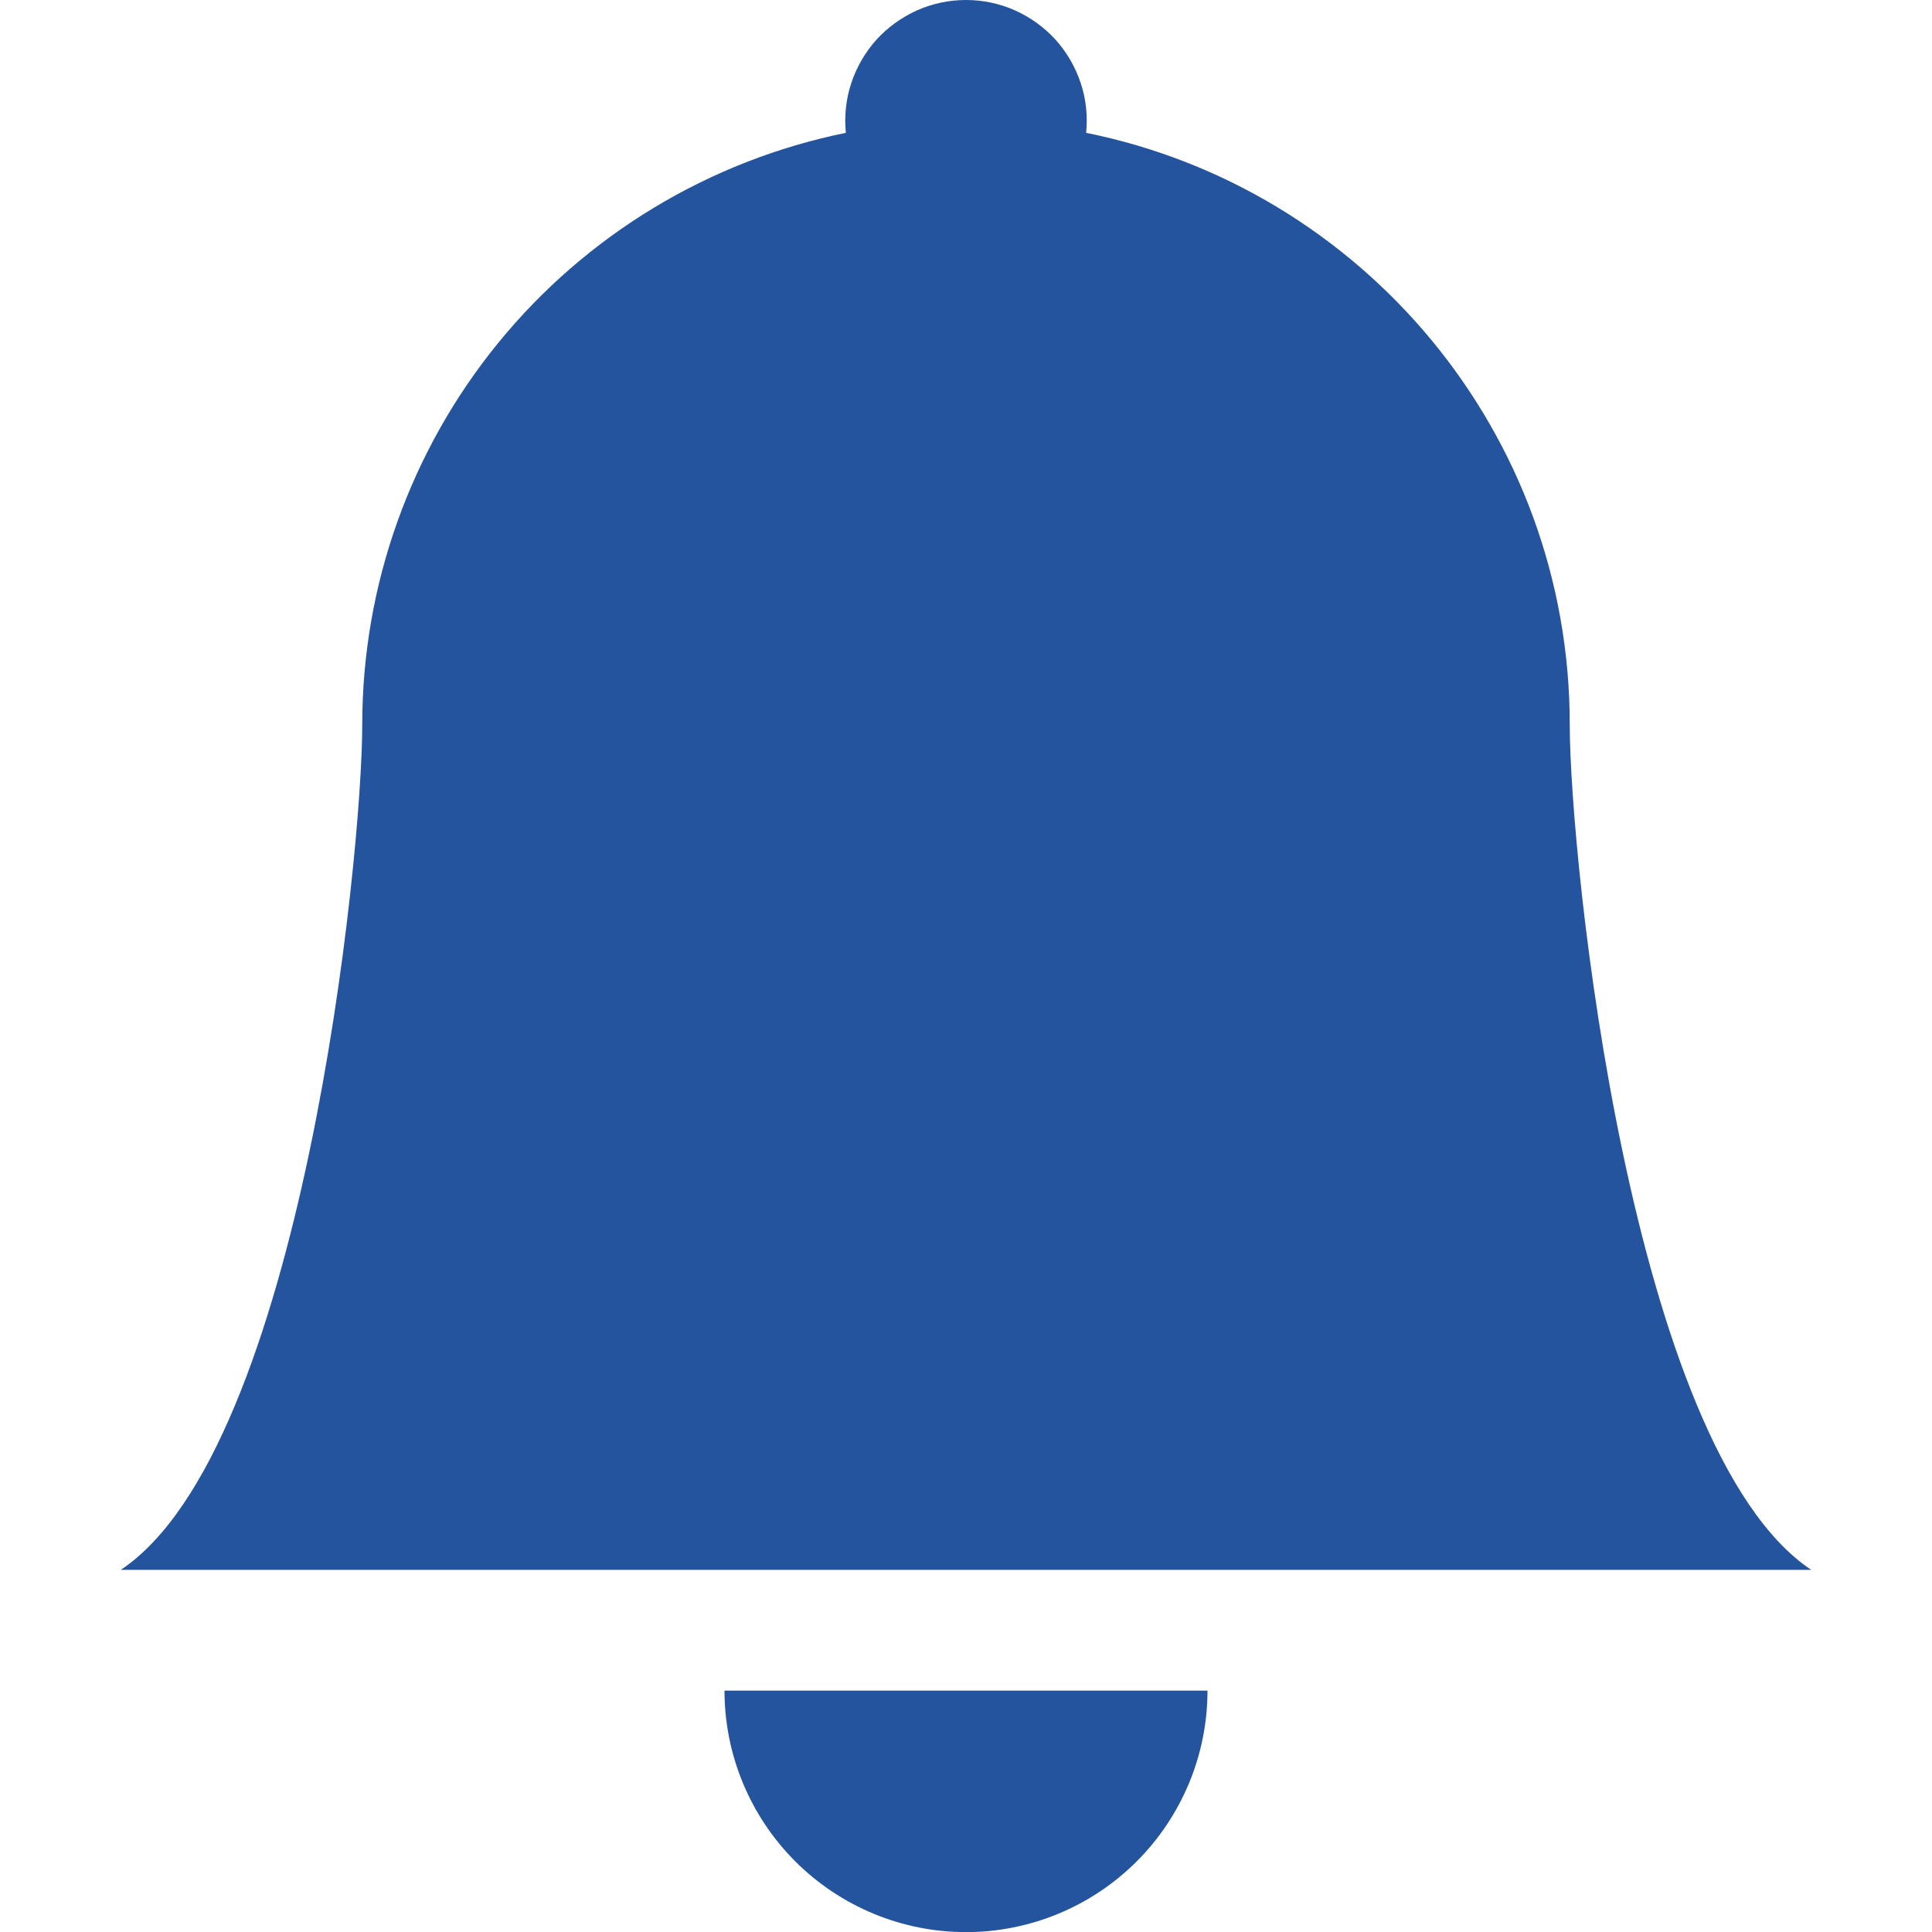 <svg width="16" height="16" viewBox="0 0 16 16" fill="none" xmlns="http://www.w3.org/2000/svg">
<g clip-path="url(#clip0_3715_480)">
<path d="M8 16.001C8.53 16.001 9.039 15.79 9.414 15.415C9.789 15.04 10 14.531 10 14.001H6C6 14.531 6.211 15.04 6.586 15.415C6.961 15.79 7.47 16.001 8 16.001ZM8.995 1.1C9.009 0.961 8.994 0.82 8.95 0.688C8.906 0.555 8.835 0.433 8.742 0.329C8.648 0.226 8.533 0.143 8.406 0.086C8.278 0.029 8.14 0 8 0C7.86 0 7.722 0.029 7.594 0.086C7.467 0.143 7.352 0.226 7.258 0.329C7.165 0.433 7.094 0.555 7.05 0.688C7.006 0.82 6.991 0.961 7.005 1.1C5.875 1.33 4.859 1.943 4.129 2.836C3.399 3.73 3 4.847 3 6.001C3 7.099 2.5 12.001 1 13.001H15C13.5 12.001 13 7.099 13 6.001C13 3.581 11.28 1.561 8.995 1.1Z" fill="#25549E"/>
</g>
<defs>
<clipPath id="clip0_3715_480">
<rect width="16" height="16" fill="white"/>
</clipPath>
</defs>
</svg>
